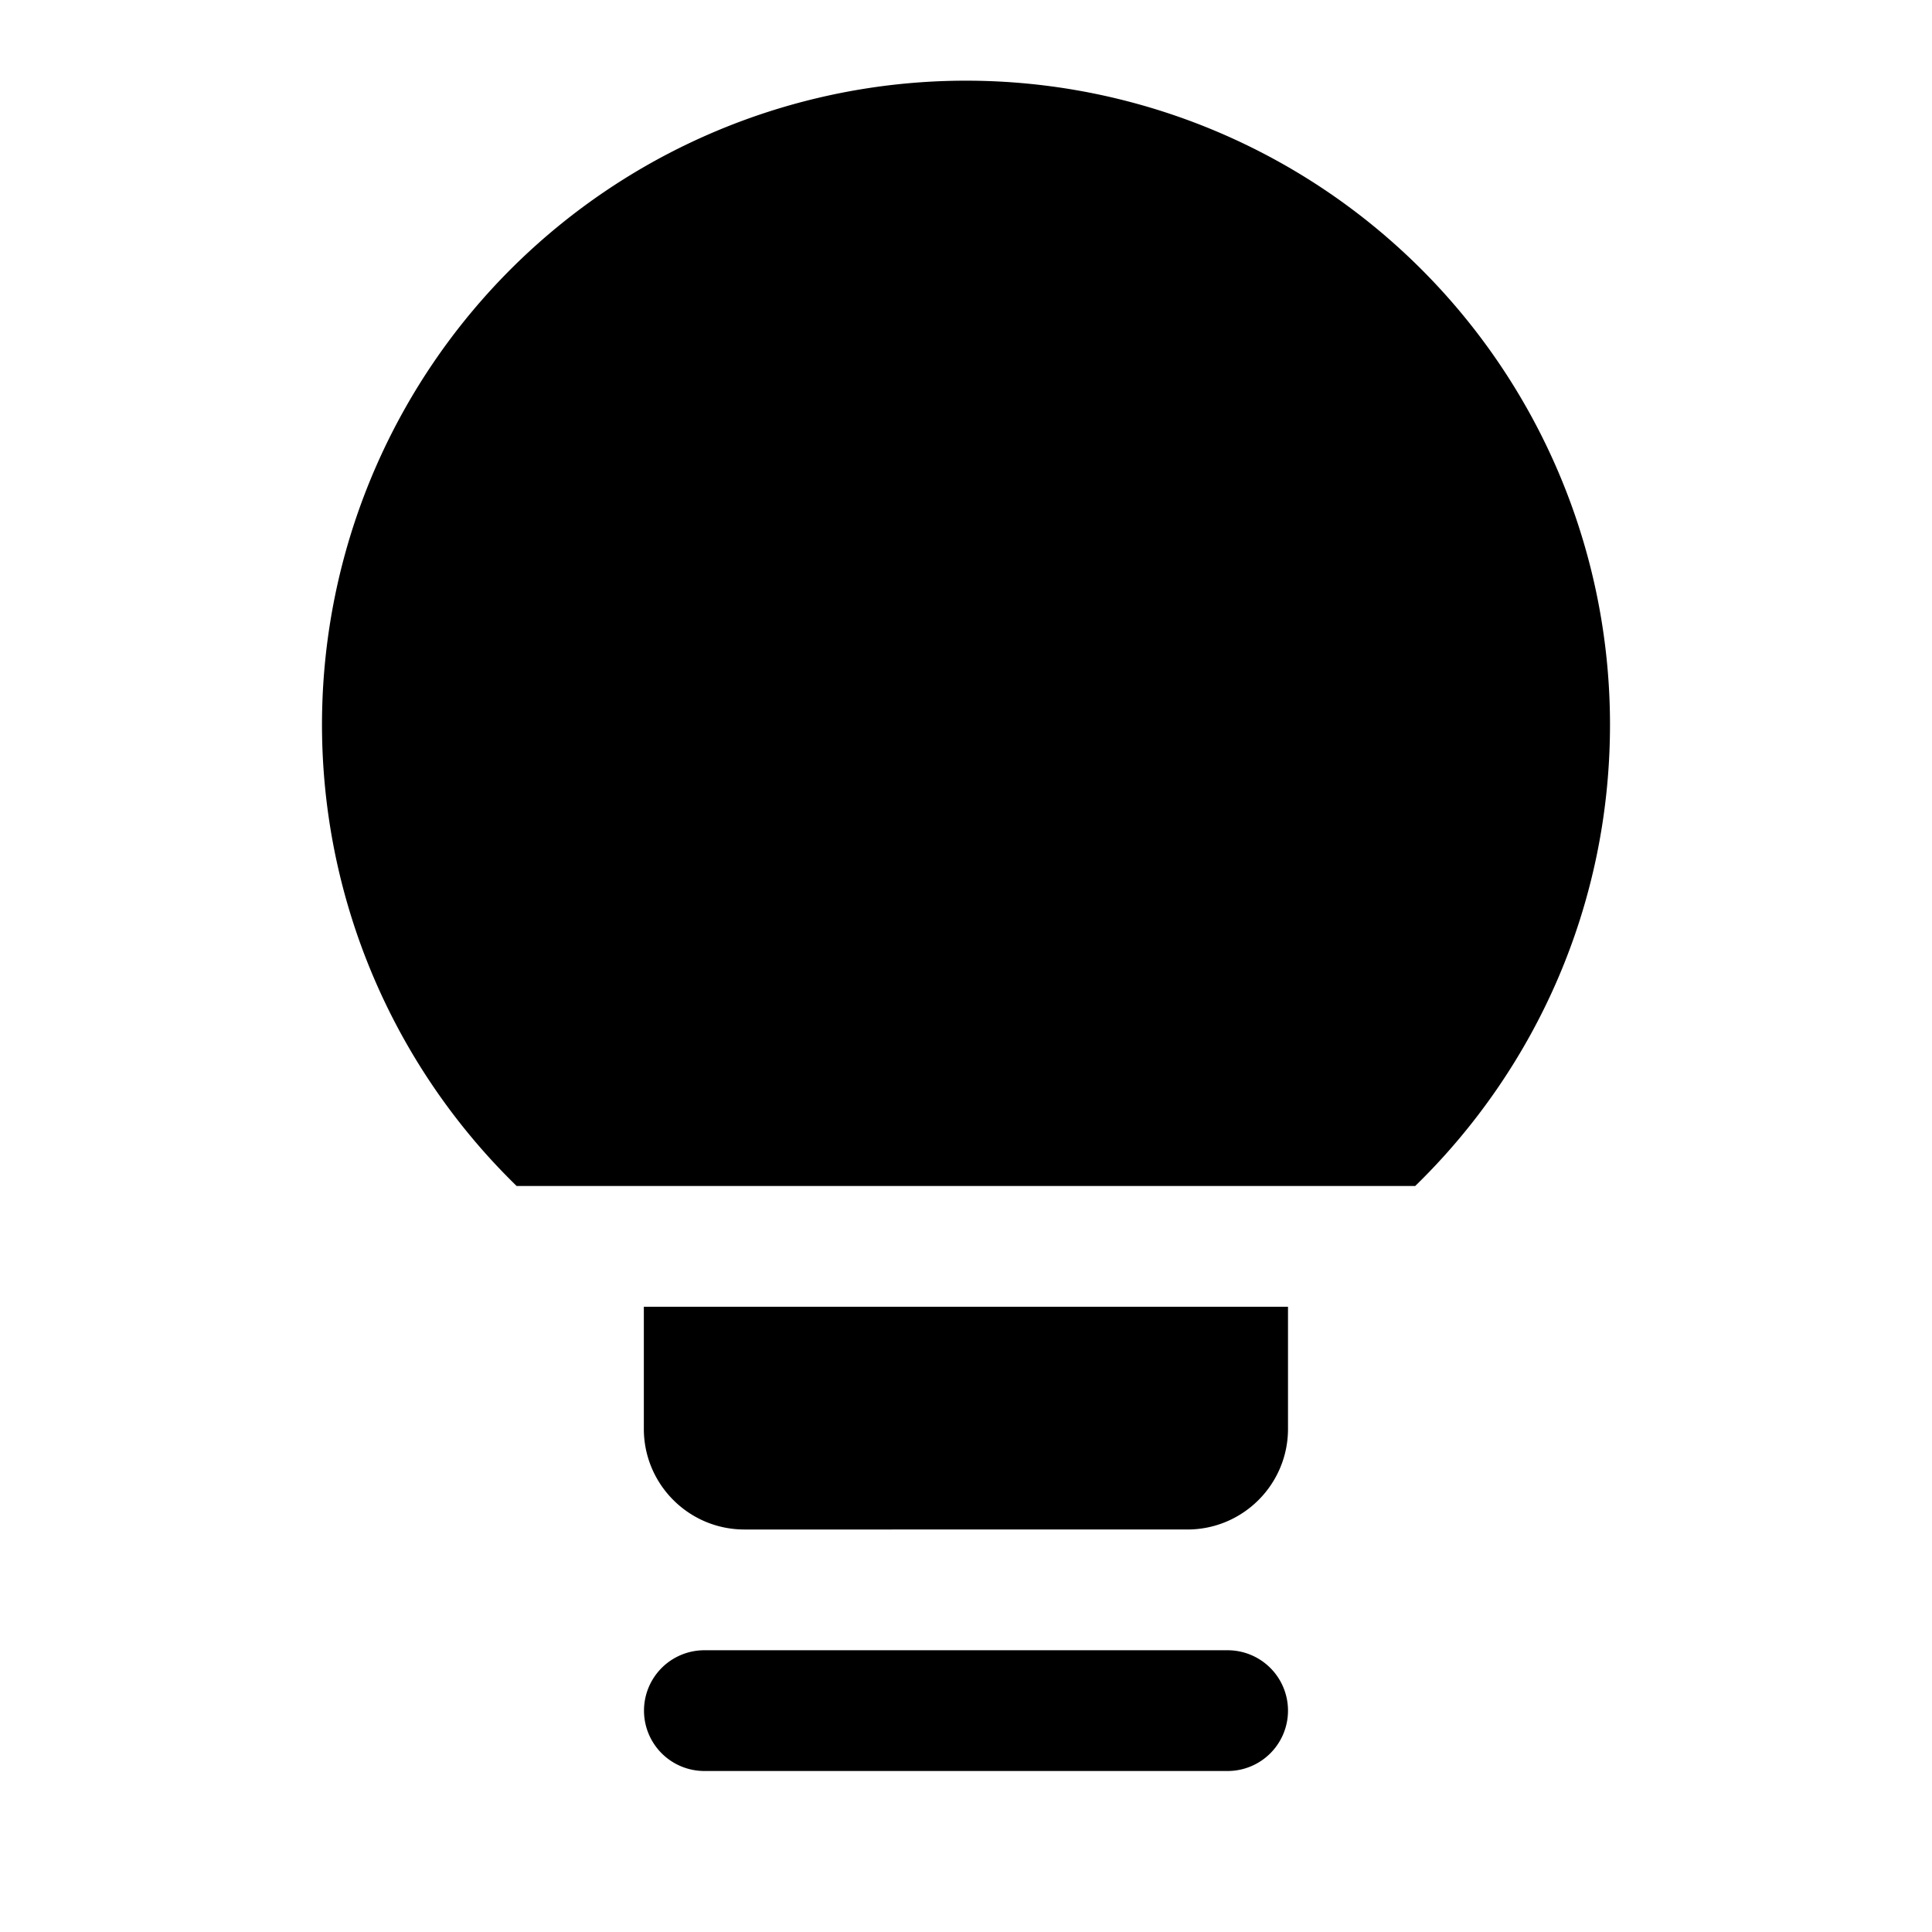 <svg xmlns="http://www.w3.org/2000/svg" width="24" height="24" fill="none" viewBox="0 0 24 24">
  <path fill="currentColor" d="M20 9c0 2.249-.928 4.28-2.42 5.733H6.418A8 8 0 1 1 20 9ZM7.998 17.75v-1.517H16v1.517c0 .69-.56 1.25-1.25 1.25H9.248c-.69 0-1.25-.56-1.25-1.25Zm.752 2.75a.75.75 0 0 0 0 1.5h6.5a.75.75 0 0 0 0-1.5h-6.5Z"/>
</svg>
